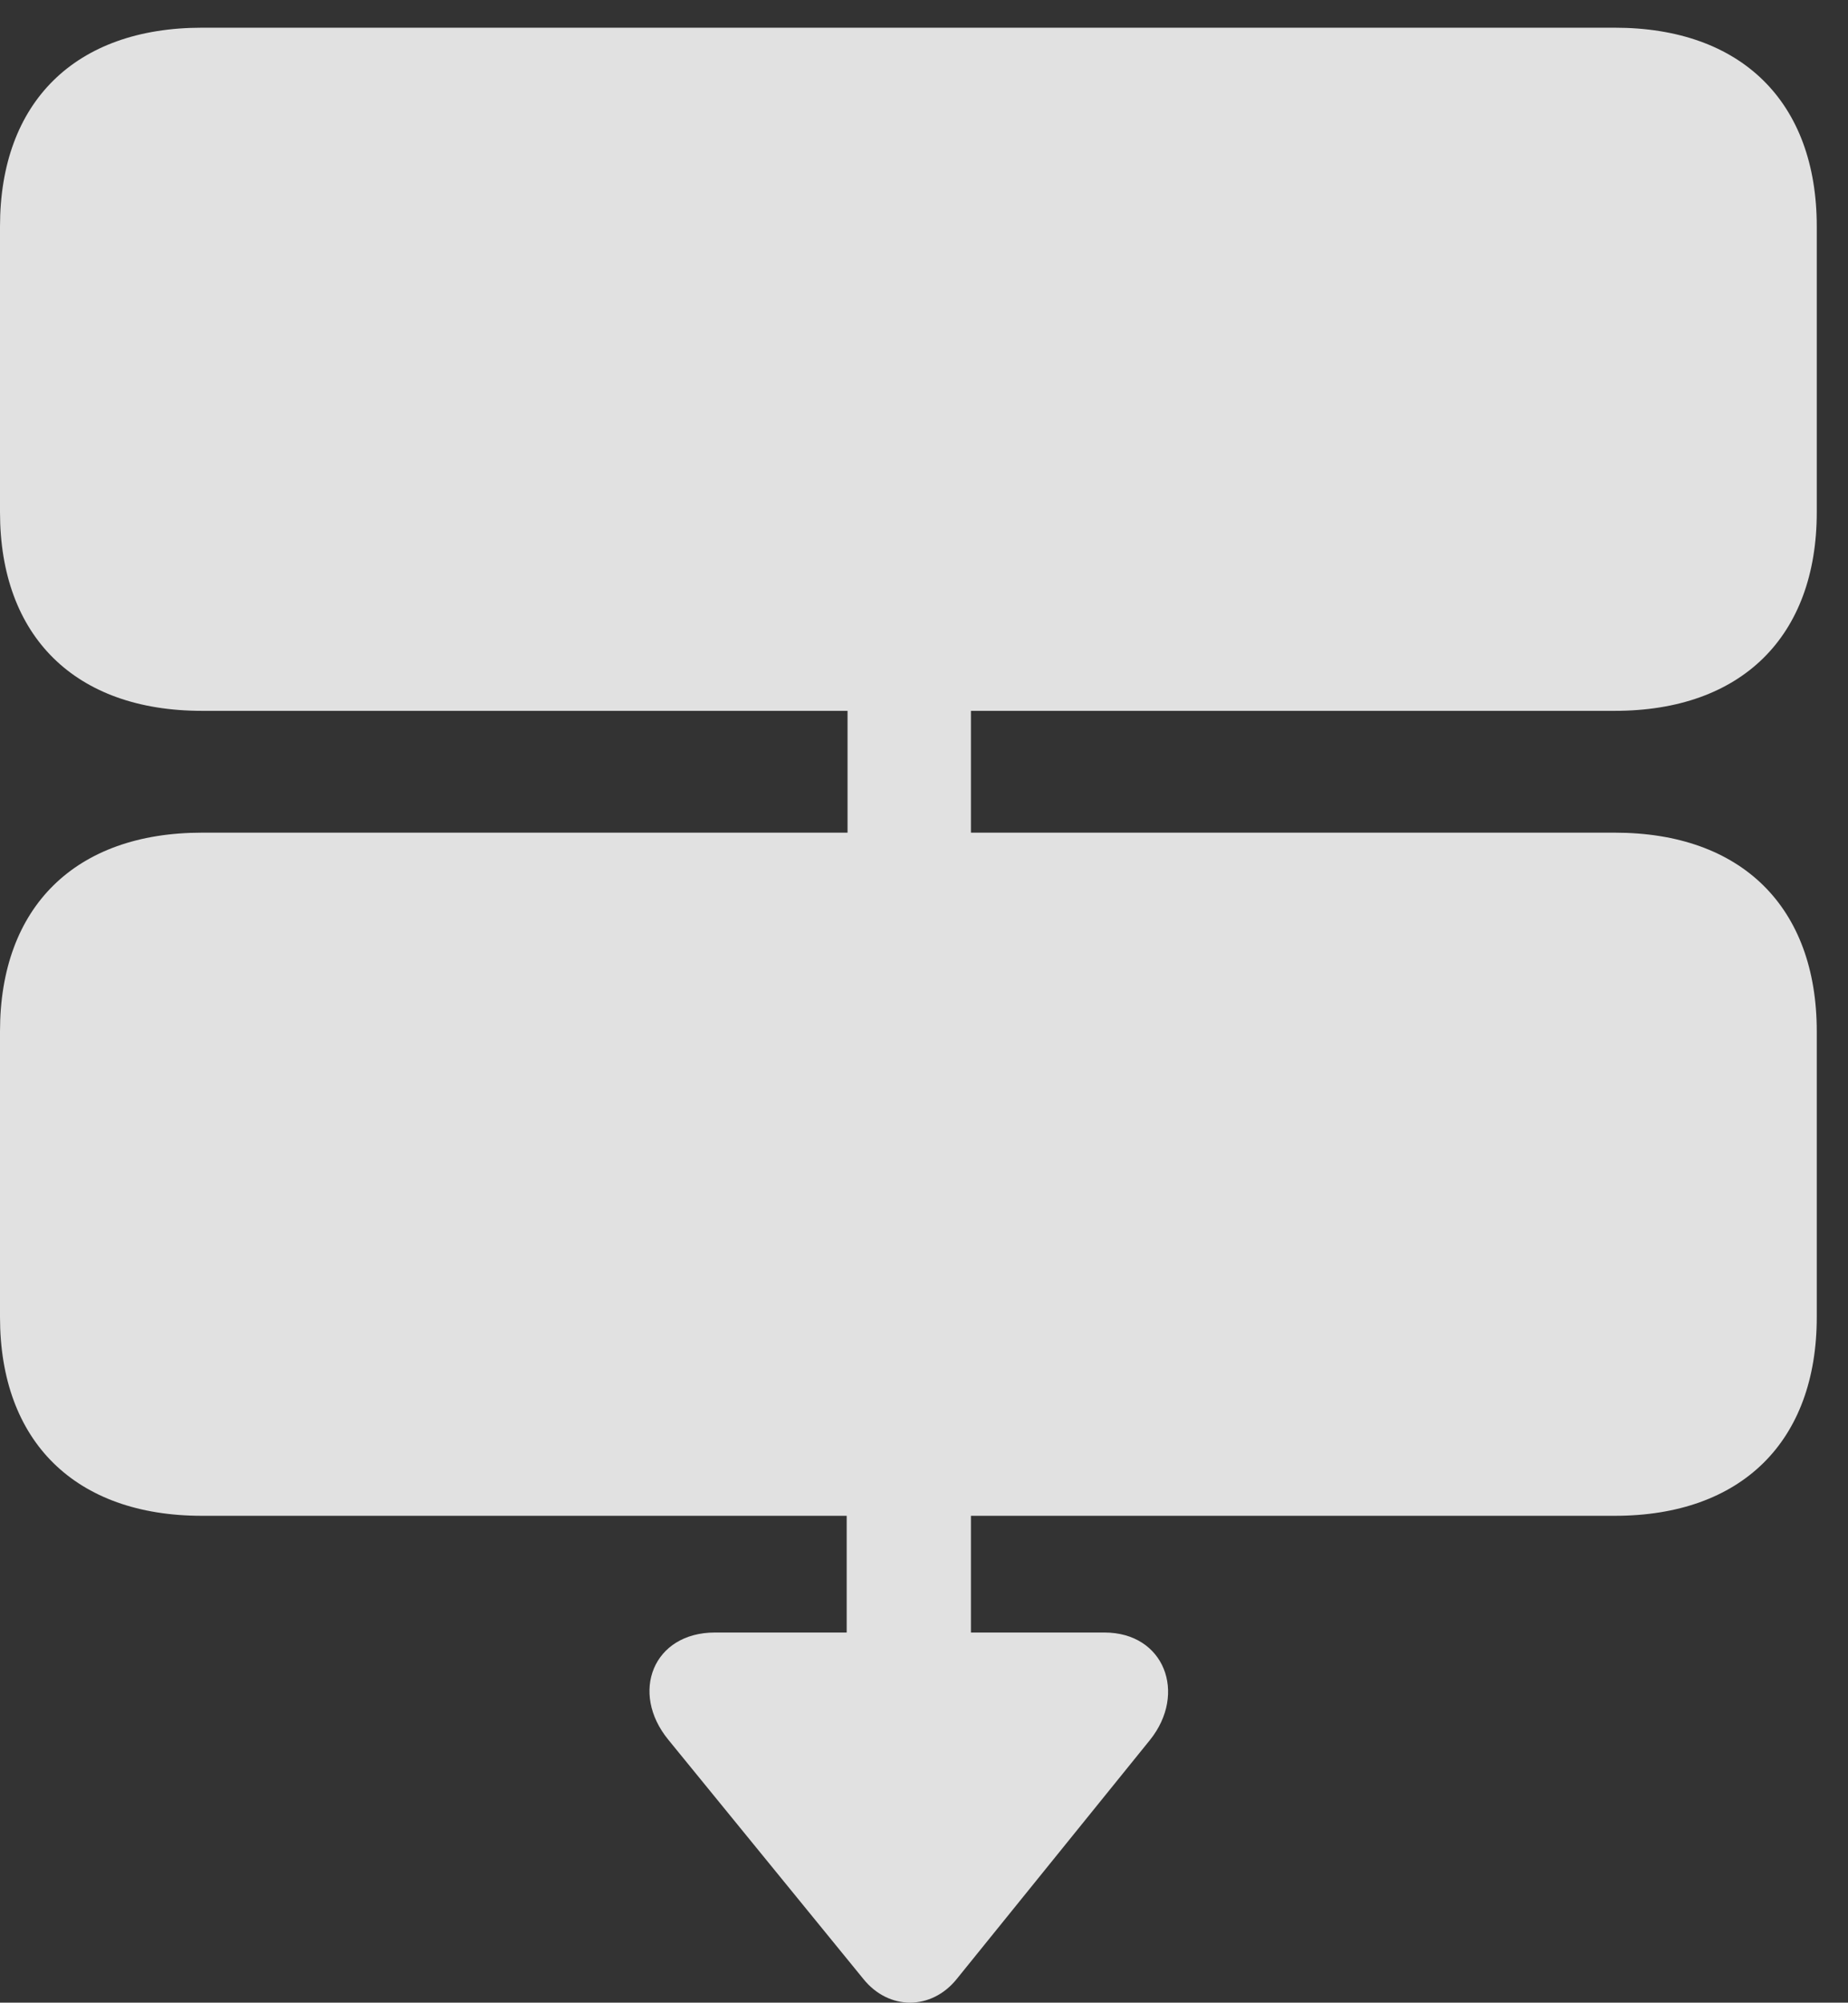 <?xml version="1.0" encoding="UTF-8"?>
<!--Generator: Apple Native CoreSVG 341-->
<!DOCTYPE svg
PUBLIC "-//W3C//DTD SVG 1.1//EN"
       "http://www.w3.org/Graphics/SVG/1.1/DTD/svg11.dtd">
<svg version="1.1" xmlns="http://www.w3.org/2000/svg" xmlns:xlink="http://www.w3.org/1999/xlink" viewBox="0 0 21.357 23.13">
 <rect x="0" y="0" width="21.357" height="23.13" fill="#333333" stroke="none"/>
 <g>
  <rect height="23.13" opacity="0" width="21.357" x="0" y="0"/>
  <path d="M2.334 8.21L18.662 8.21C20.127 8.21 20.996 7.351 20.996 5.916L20.996 2.615C20.996 1.179 20.127 0.32 18.662 0.32L2.334 0.32C0.869 0.32 0 1.179 0 2.615L0 5.916C0 7.351 0.869 8.21 2.334 8.21ZM9.795 10.535L11.221 10.535L11.221 7.449L9.795 7.449ZM2.334 17.507L18.662 17.507C20.127 17.507 20.996 16.648 20.996 15.212L20.996 11.912C20.996 10.476 20.127 9.617 18.662 9.617L2.334 9.617C0.869 9.617 0 10.476 0 11.912L0 15.212C0 16.648 0.869 17.507 2.334 17.507ZM9.98 22.859C10.273 23.22 10.762 23.22 11.055 22.859L13.291 20.095C13.721 19.558 13.457 18.855 12.764 18.855L8.262 18.855C7.549 18.855 7.275 19.548 7.725 20.095ZM9.785 19.548C9.785 19.949 10.107 20.261 10.508 20.261C10.898 20.261 11.221 19.949 11.221 19.548L11.221 16.472L9.785 16.472Z" fill="white" fill-opacity="0.85"/>
 </g>
</svg>
